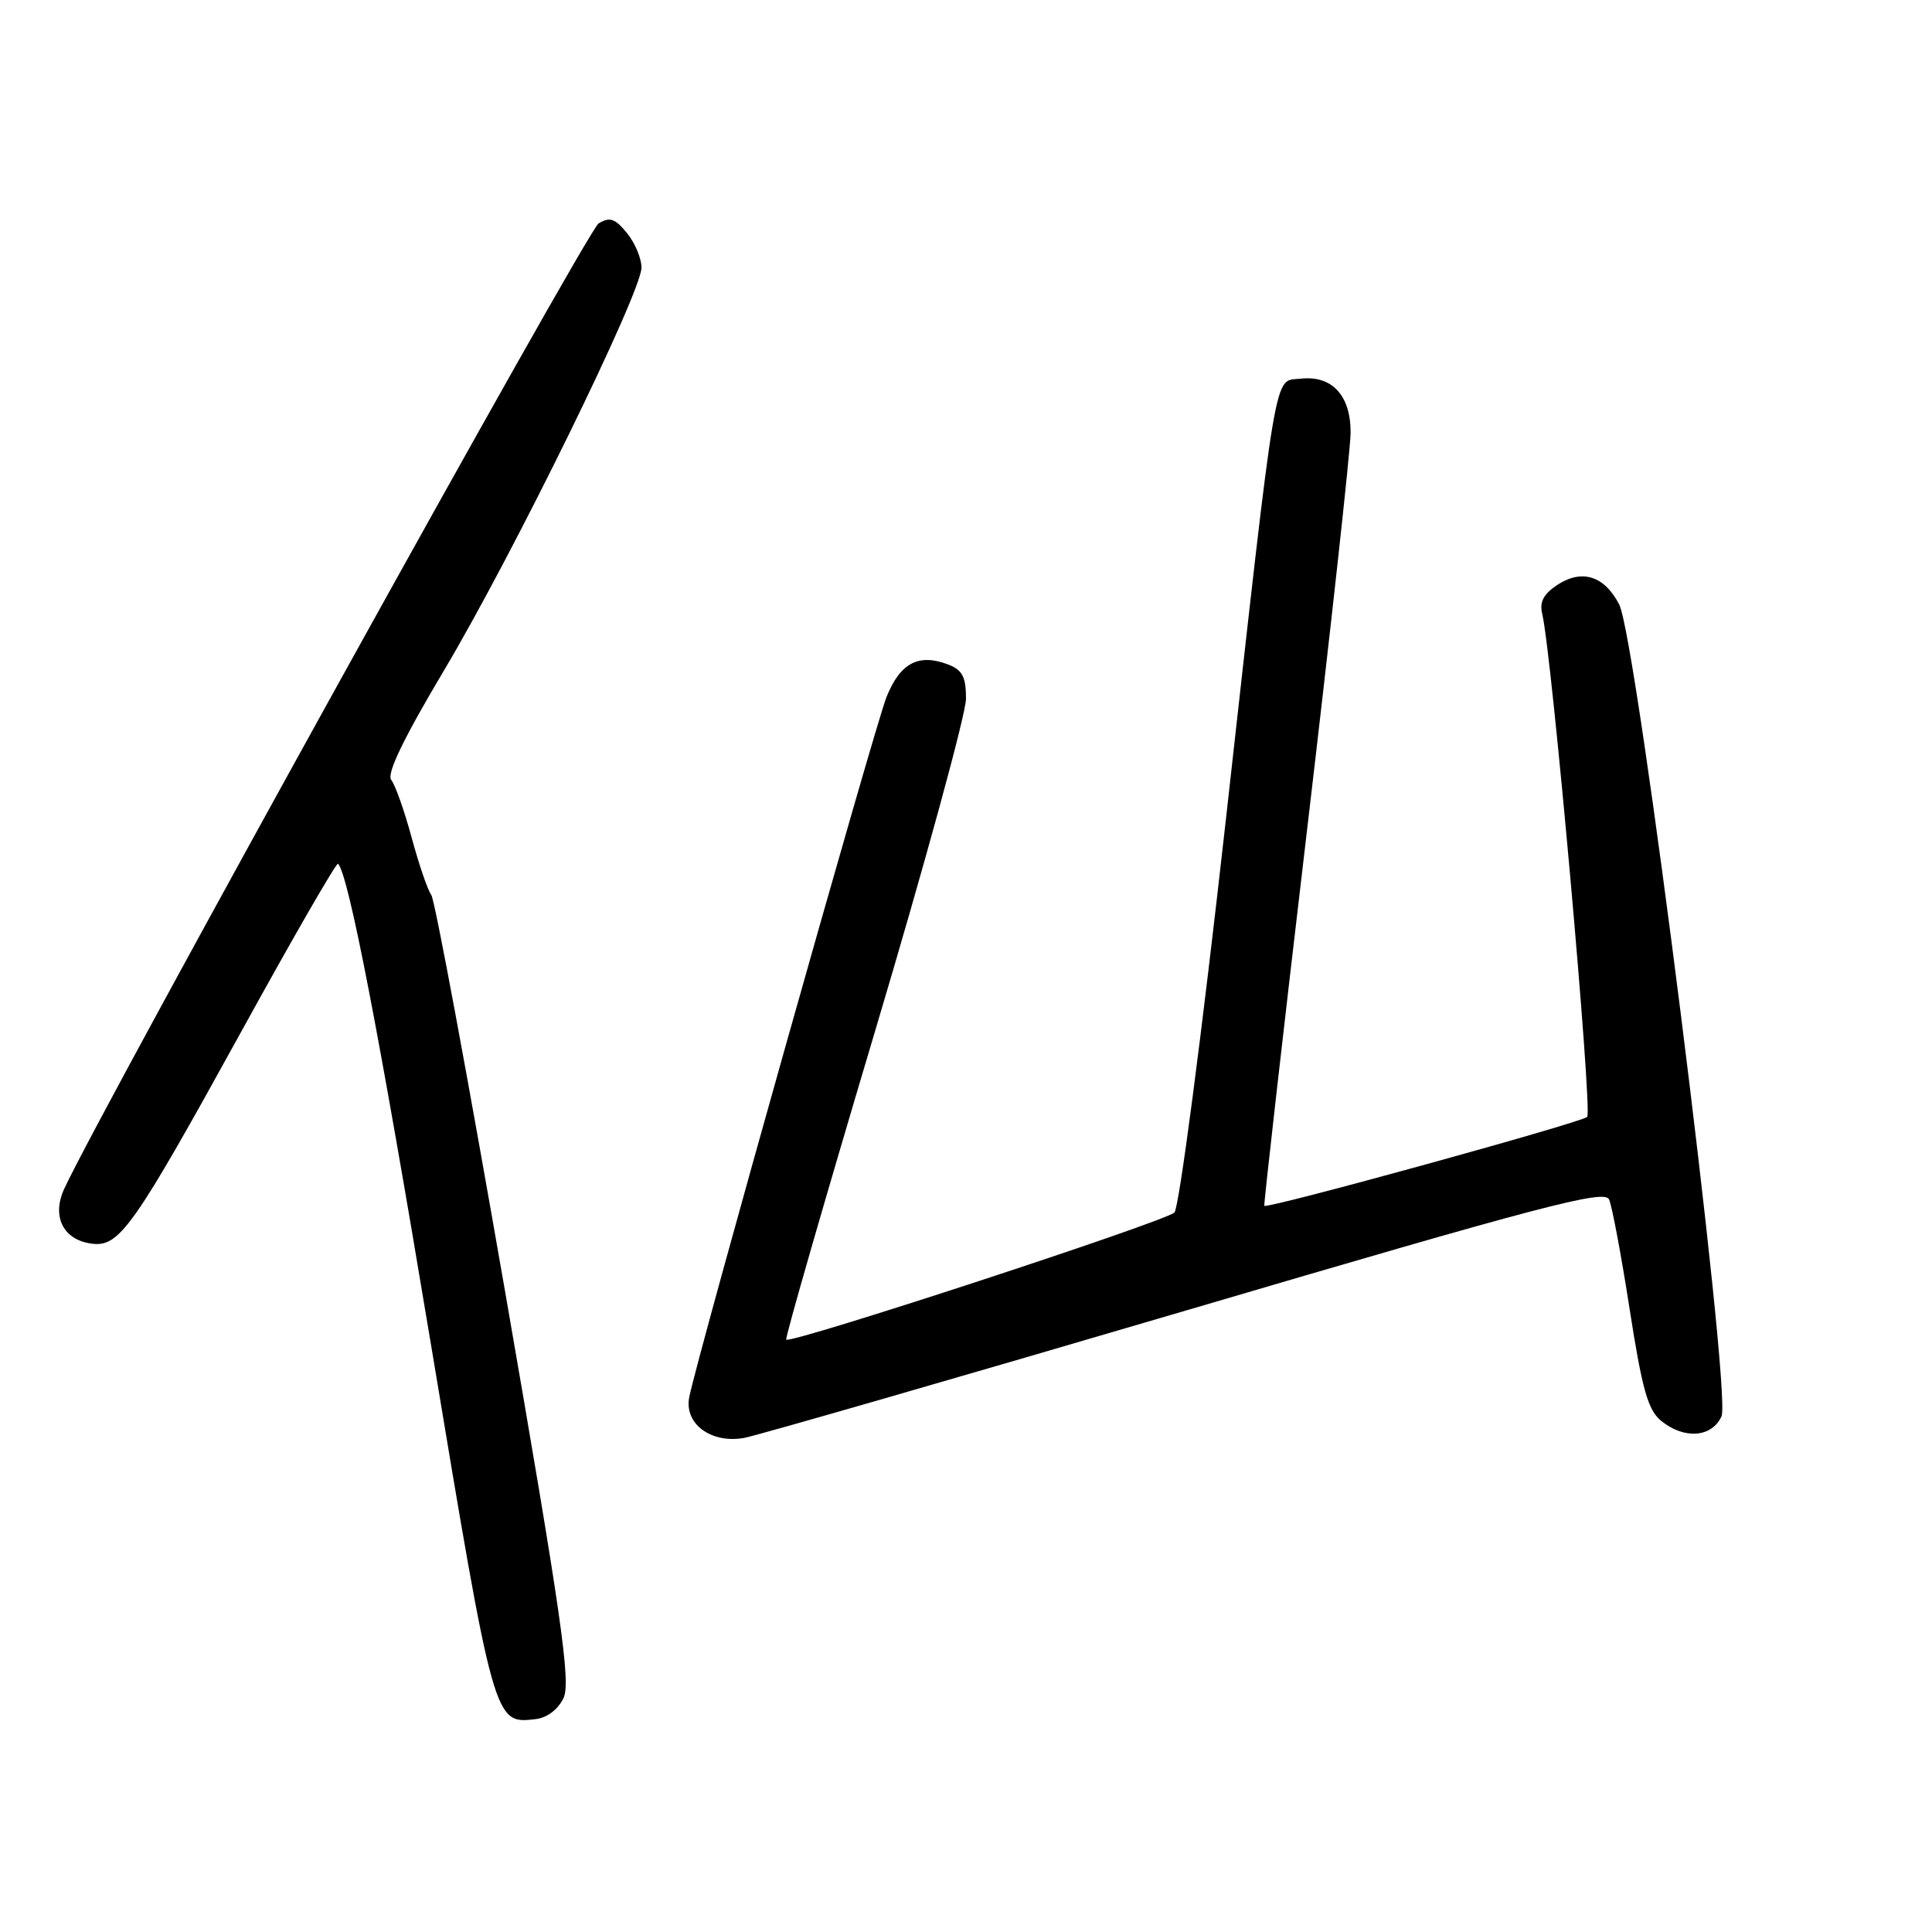 <?xml version="1.0" encoding="UTF-8" standalone="no"?>
<!DOCTYPE svg PUBLIC "-//W3C//DTD SVG 1.1//EN" "http://www.w3.org/Graphics/SVG/1.1/DTD/svg11.dtd" >
<svg xmlns="http://www.w3.org/2000/svg" xmlns:xlink="http://www.w3.org/1999/xlink" version="1.1" viewBox="0 0 256 256">
 <g >
 <path fill="currentColor"
d=" M 74.67 225.00 C 75.66 222.90 74.41 214.22 66.92 171.09 C 62.00 142.82 57.61 119.19 57.15 118.59 C 56.69 117.99 55.52 114.58 54.55 111.00 C 53.58 107.42 52.36 103.98 51.84 103.34 C 51.20 102.55 53.46 97.86 58.83 88.84 C 68.00 73.43 85.00 38.74 85.00 35.46 C 85.00 34.23 84.13 32.16 83.06 30.86 C 81.49 28.94 80.79 28.71 79.31 29.61 C 77.84 30.50 13.42 146.90 8.52 157.50 C 6.80 161.21 8.39 164.34 12.23 164.80 C 15.84 165.24 17.75 162.51 31.96 136.71 C 38.81 124.26 44.58 114.25 44.79 114.45 C 46.17 115.84 50.24 136.88 57.08 178.00 C 65.51 228.68 65.44 228.44 70.99 227.79 C 72.49 227.62 73.96 226.50 74.67 225.00 Z  M 157.11 173.66 C 204.49 159.71 212.60 157.58 213.21 158.93 C 213.60 159.79 214.83 166.35 215.94 173.50 C 217.58 184.05 218.36 186.83 220.09 188.25 C 223.15 190.76 226.82 190.49 228.11 187.67 C 229.49 184.63 216.89 84.62 214.55 80.09 C 212.58 76.30 209.63 75.36 206.36 77.50 C 204.53 78.70 203.97 79.76 204.35 81.33 C 205.61 86.48 211.05 147.34 210.31 148.00 C 209.43 148.78 167.84 160.23 167.53 159.78 C 167.43 159.62 169.95 137.45 173.13 110.50 C 176.31 83.55 178.94 59.66 178.96 57.40 C 179.01 52.43 176.51 49.70 172.34 50.18 C 168.72 50.59 169.32 47.03 162.39 109.00 C 159.25 137.05 156.24 160.02 155.62 160.66 C 154.49 161.83 104.78 178.11 104.18 177.51 C 104.00 177.33 109.29 158.97 115.93 136.70 C 122.57 114.43 128.00 94.58 128.00 92.58 C 128.00 89.67 127.52 88.77 125.61 88.04 C 121.71 86.56 119.28 87.85 117.47 92.35 C 115.91 96.25 92.47 179.44 91.33 185.13 C 90.63 188.66 94.22 191.32 98.61 190.53 C 100.33 190.21 126.65 182.62 157.11 173.66 Z "/>
</g>
</svg>